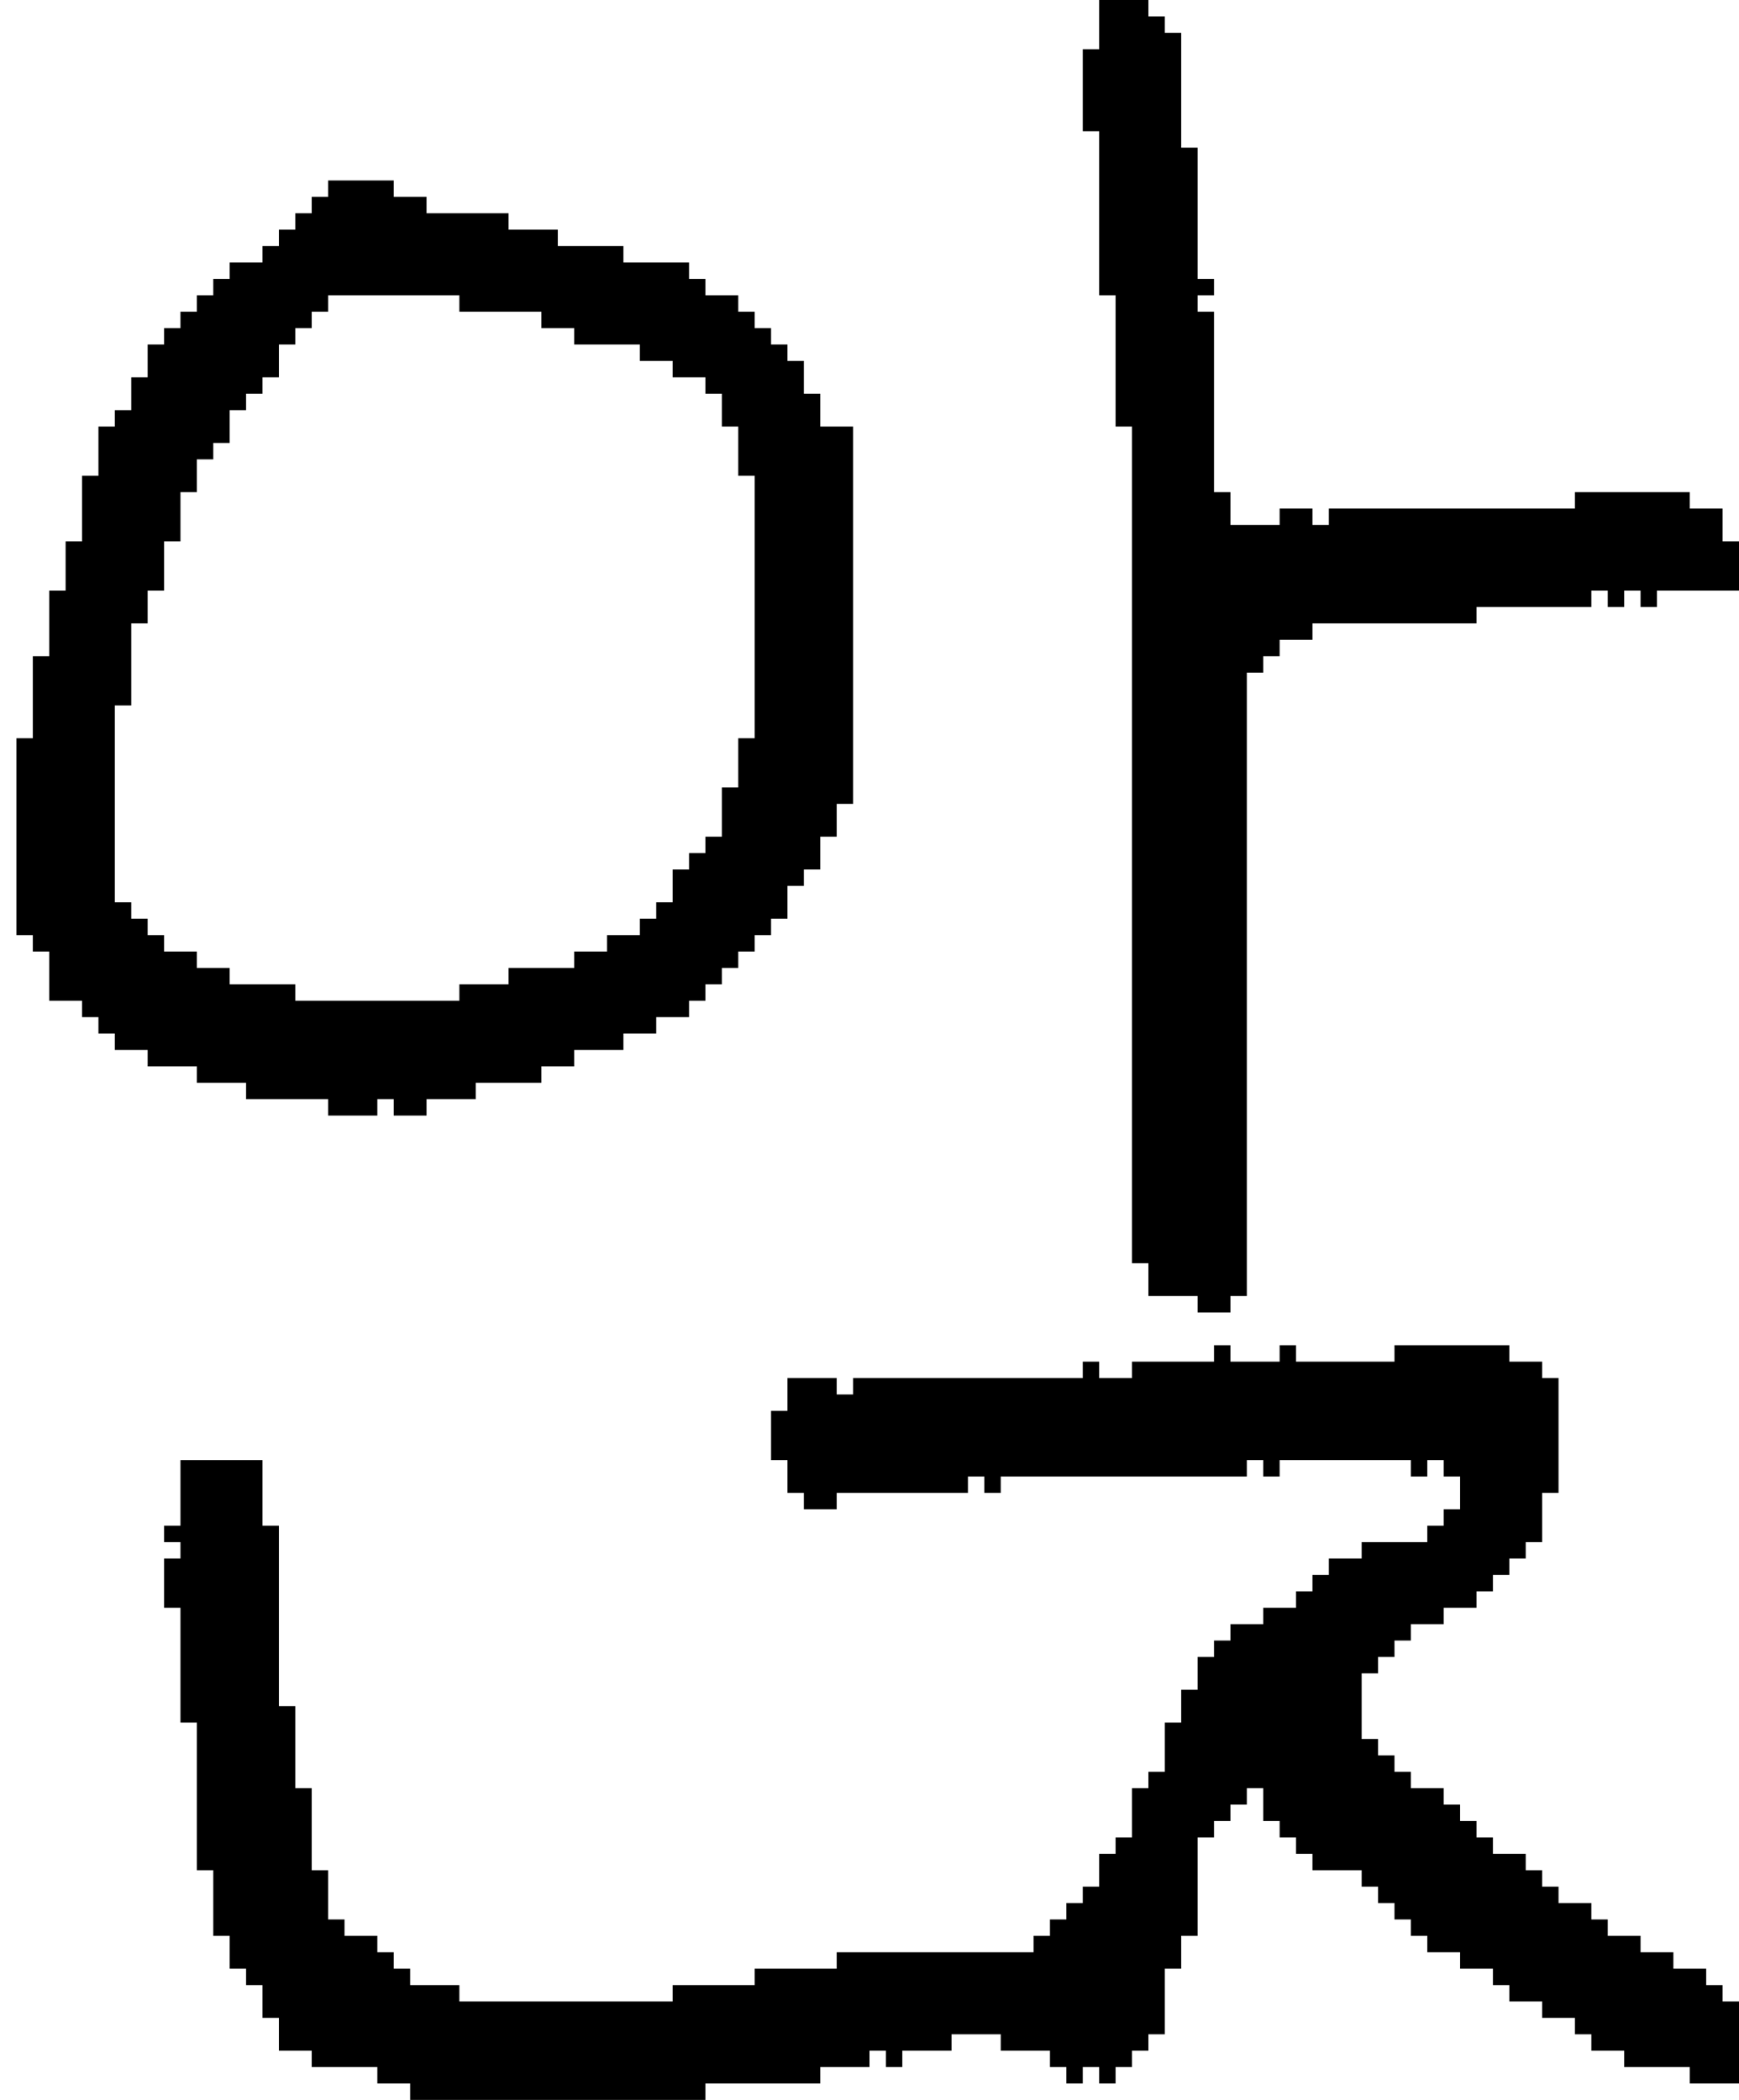 <?xml version="1.0" encoding="UTF-8" standalone="no"?>
<!DOCTYPE svg PUBLIC "-//W3C//DTD SVG 1.1//EN" 
  "http://www.w3.org/Graphics/SVG/1.1/DTD/svg11.dtd">
<svg width="106" height="128"
     xmlns="http://www.w3.org/2000/svg" version="1.1">
 <path d="  M 3,61  L 5,61  L 5,62  L 6,62  L 6,63  L 7,63  L 7,64  L 9,64  L 9,65  L 12,65  L 12,66  L 15,66  L 15,67  L 20,67  L 20,68  L 23,68  L 23,67  L 24,67  L 24,68  L 26,68  L 26,67  L 29,67  L 29,66  L 33,66  L 33,65  L 35,65  L 35,64  L 38,64  L 38,63  L 40,63  L 40,62  L 42,62  L 42,61  L 43,61  L 43,60  L 44,60  L 44,59  L 45,59  L 45,58  L 46,58  L 46,57  L 47,57  L 47,56  L 48,56  L 48,54  L 49,54  L 49,53  L 50,53  L 50,51  L 51,51  L 51,49  L 52,49  L 52,26  L 50,26  L 50,24  L 49,24  L 49,22  L 48,22  L 48,21  L 47,21  L 47,20  L 46,20  L 46,19  L 45,19  L 45,18  L 43,18  L 43,17  L 42,17  L 42,16  L 38,16  L 38,15  L 34,15  L 34,14  L 31,14  L 31,13  L 26,13  L 26,12  L 24,12  L 24,11  L 20,11  L 20,12  L 19,12  L 19,13  L 18,13  L 18,14  L 17,14  L 17,15  L 16,15  L 16,16  L 14,16  L 14,17  L 13,17  L 13,18  L 12,18  L 12,19  L 11,19  L 11,20  L 10,20  L 10,21  L 9,21  L 9,23  L 8,23  L 8,25  L 7,25  L 7,26  L 6,26  L 6,29  L 5,29  L 5,33  L 4,33  L 4,36  L 3,36  L 3,40  L 2,40  L 2,45  L 1,45  L 1,57  L 2,57  L 2,58  L 3,58  Z  M 39,57  L 37,57  L 37,58  L 35,58  L 35,59  L 31,59  L 31,60  L 28,60  L 28,61  L 18,61  L 18,60  L 14,60  L 14,59  L 12,59  L 12,58  L 10,58  L 10,57  L 9,57  L 9,56  L 8,56  L 8,55  L 7,55  L 7,43  L 8,43  L 8,38  L 9,38  L 9,36  L 10,36  L 10,33  L 11,33  L 11,30  L 12,30  L 12,28  L 13,28  L 13,27  L 14,27  L 14,25  L 15,25  L 15,24  L 16,24  L 16,23  L 17,23  L 17,21  L 18,21  L 18,20  L 19,20  L 19,19  L 20,19  L 20,18  L 28,18  L 28,19  L 33,19  L 33,20  L 35,20  L 35,21  L 39,21  L 39,22  L 41,22  L 41,23  L 43,23  L 43,24  L 44,24  L 44,26  L 45,26  L 45,29  L 46,29  L 46,45  L 45,45  L 45,48  L 44,48  L 44,51  L 43,51  L 43,52  L 42,52  L 42,53  L 41,53  L 41,55  L 40,55  L 40,56  L 39,56  Z  " style="fill:rgb(0, 0, 0); fill-opacity:1.000; stroke:none;" />
 <path d="  M 17,93  L 16,93  L 16,89  L 11,89  L 11,93  L 10,93  L 10,94  L 11,94  L 11,95  L 10,95  L 10,98  L 11,98  L 11,105  L 12,105  L 12,114  L 13,114  L 13,118  L 14,118  L 14,120  L 15,120  L 15,121  L 16,121  L 16,123  L 17,123  L 17,125  L 19,125  L 19,126  L 23,126  L 23,127  L 25,127  L 25,128  L 43,128  L 43,127  L 50,127  L 50,126  L 53,126  L 53,125  L 54,125  L 54,126  L 55,126  L 55,125  L 58,125  L 58,124  L 61,124  L 61,125  L 64,125  L 64,126  L 65,126  L 65,127  L 66,127  L 66,126  L 67,126  L 67,127  L 68,127  L 68,126  L 69,126  L 69,125  L 70,125  L 70,124  L 71,124  L 71,120  L 72,120  L 72,118  L 73,118  L 73,112  L 74,112  L 74,111  L 75,111  L 75,110  L 76,110  L 76,109  L 77,109  L 77,111  L 78,111  L 78,112  L 79,112  L 79,113  L 80,113  L 80,114  L 83,114  L 83,115  L 84,115  L 84,116  L 85,116  L 85,117  L 86,117  L 86,118  L 87,118  L 87,119  L 89,119  L 89,120  L 91,120  L 91,121  L 92,121  L 92,122  L 94,122  L 94,123  L 96,123  L 96,124  L 97,124  L 97,125  L 99,125  L 99,126  L 103,126  L 103,127  L 106,127  L 106,122  L 105,122  L 105,121  L 104,121  L 104,120  L 102,120  L 102,119  L 100,119  L 100,118  L 98,118  L 98,117  L 97,117  L 97,116  L 95,116  L 95,115  L 94,115  L 94,114  L 93,114  L 93,113  L 91,113  L 91,112  L 90,112  L 90,111  L 89,111  L 89,110  L 88,110  L 88,109  L 86,109  L 86,108  L 85,108  L 85,107  L 84,107  L 84,106  L 83,106  L 83,102  L 84,102  L 84,101  L 85,101  L 85,100  L 86,100  L 86,99  L 88,99  L 88,98  L 90,98  L 90,97  L 91,97  L 91,96  L 92,96  L 92,95  L 93,95  L 93,94  L 94,94  L 94,91  L 95,91  L 95,84  L 94,84  L 94,83  L 92,83  L 92,82  L 85,82  L 85,83  L 79,83  L 79,82  L 78,82  L 78,83  L 75,83  L 75,82  L 74,82  L 74,83  L 69,83  L 69,84  L 67,84  L 67,83  L 66,83  L 66,84  L 52,84  L 52,85  L 51,85  L 51,84  L 48,84  L 48,86  L 47,86  L 47,89  L 48,89  L 48,91  L 49,91  L 49,92  L 51,92  L 51,91  L 59,91  L 59,90  L 60,90  L 60,91  L 61,91  L 61,90  L 76,90  L 76,89  L 77,89  L 77,90  L 78,90  L 78,89  L 86,89  L 86,90  L 87,90  L 87,89  L 88,89  L 88,90  L 89,90  L 89,92  L 88,92  L 88,93  L 87,93  L 87,94  L 83,94  L 83,95  L 81,95  L 81,96  L 80,96  L 80,97  L 79,97  L 79,98  L 77,98  L 77,99  L 75,99  L 75,100  L 74,100  L 74,101  L 73,101  L 73,103  L 72,103  L 72,105  L 71,105  L 71,108  L 70,108  L 70,109  L 69,109  L 69,112  L 68,112  L 68,113  L 67,113  L 67,115  L 66,115  L 66,116  L 65,116  L 65,117  L 64,117  L 64,118  L 63,118  L 63,119  L 51,119  L 51,120  L 46,120  L 46,121  L 41,121  L 41,122  L 28,122  L 28,121  L 25,121  L 25,120  L 24,120  L 24,119  L 23,119  L 23,118  L 21,118  L 21,117  L 20,117  L 20,114  L 19,114  L 19,109  L 18,109  L 18,104  L 17,104  Z  " style="fill:rgb(0, 0, 0); fill-opacity:1.000; stroke:none;" />
 <path d="  M 74,19  L 73,19  L 73,18  L 74,18  L 74,17  L 73,17  L 73,9  L 72,9  L 72,2  L 71,2  L 71,1  L 70,1  L 70,0  L 67,0  L 67,3  L 66,3  L 66,8  L 67,8  L 67,18  L 68,18  L 68,26  L 69,26  L 69,77  L 70,77  L 70,79  L 73,79  L 73,80  L 75,80  L 75,79  L 76,79  L 76,41  L 77,41  L 77,40  L 78,40  L 78,39  L 80,39  L 80,38  L 90,38  L 90,37  L 97,37  L 97,36  L 98,36  L 98,37  L 99,37  L 99,36  L 100,36  L 100,37  L 101,37  L 101,36  L 106,36  L 106,33  L 105,33  L 105,31  L 103,31  L 103,30  L 96,30  L 96,31  L 81,31  L 81,32  L 80,32  L 80,31  L 78,31  L 78,32  L 75,32  L 75,30  L 74,30  Z  " style="fill:rgb(0, 0, 0); fill-opacity:1.000; stroke:none;" />
</svg>
